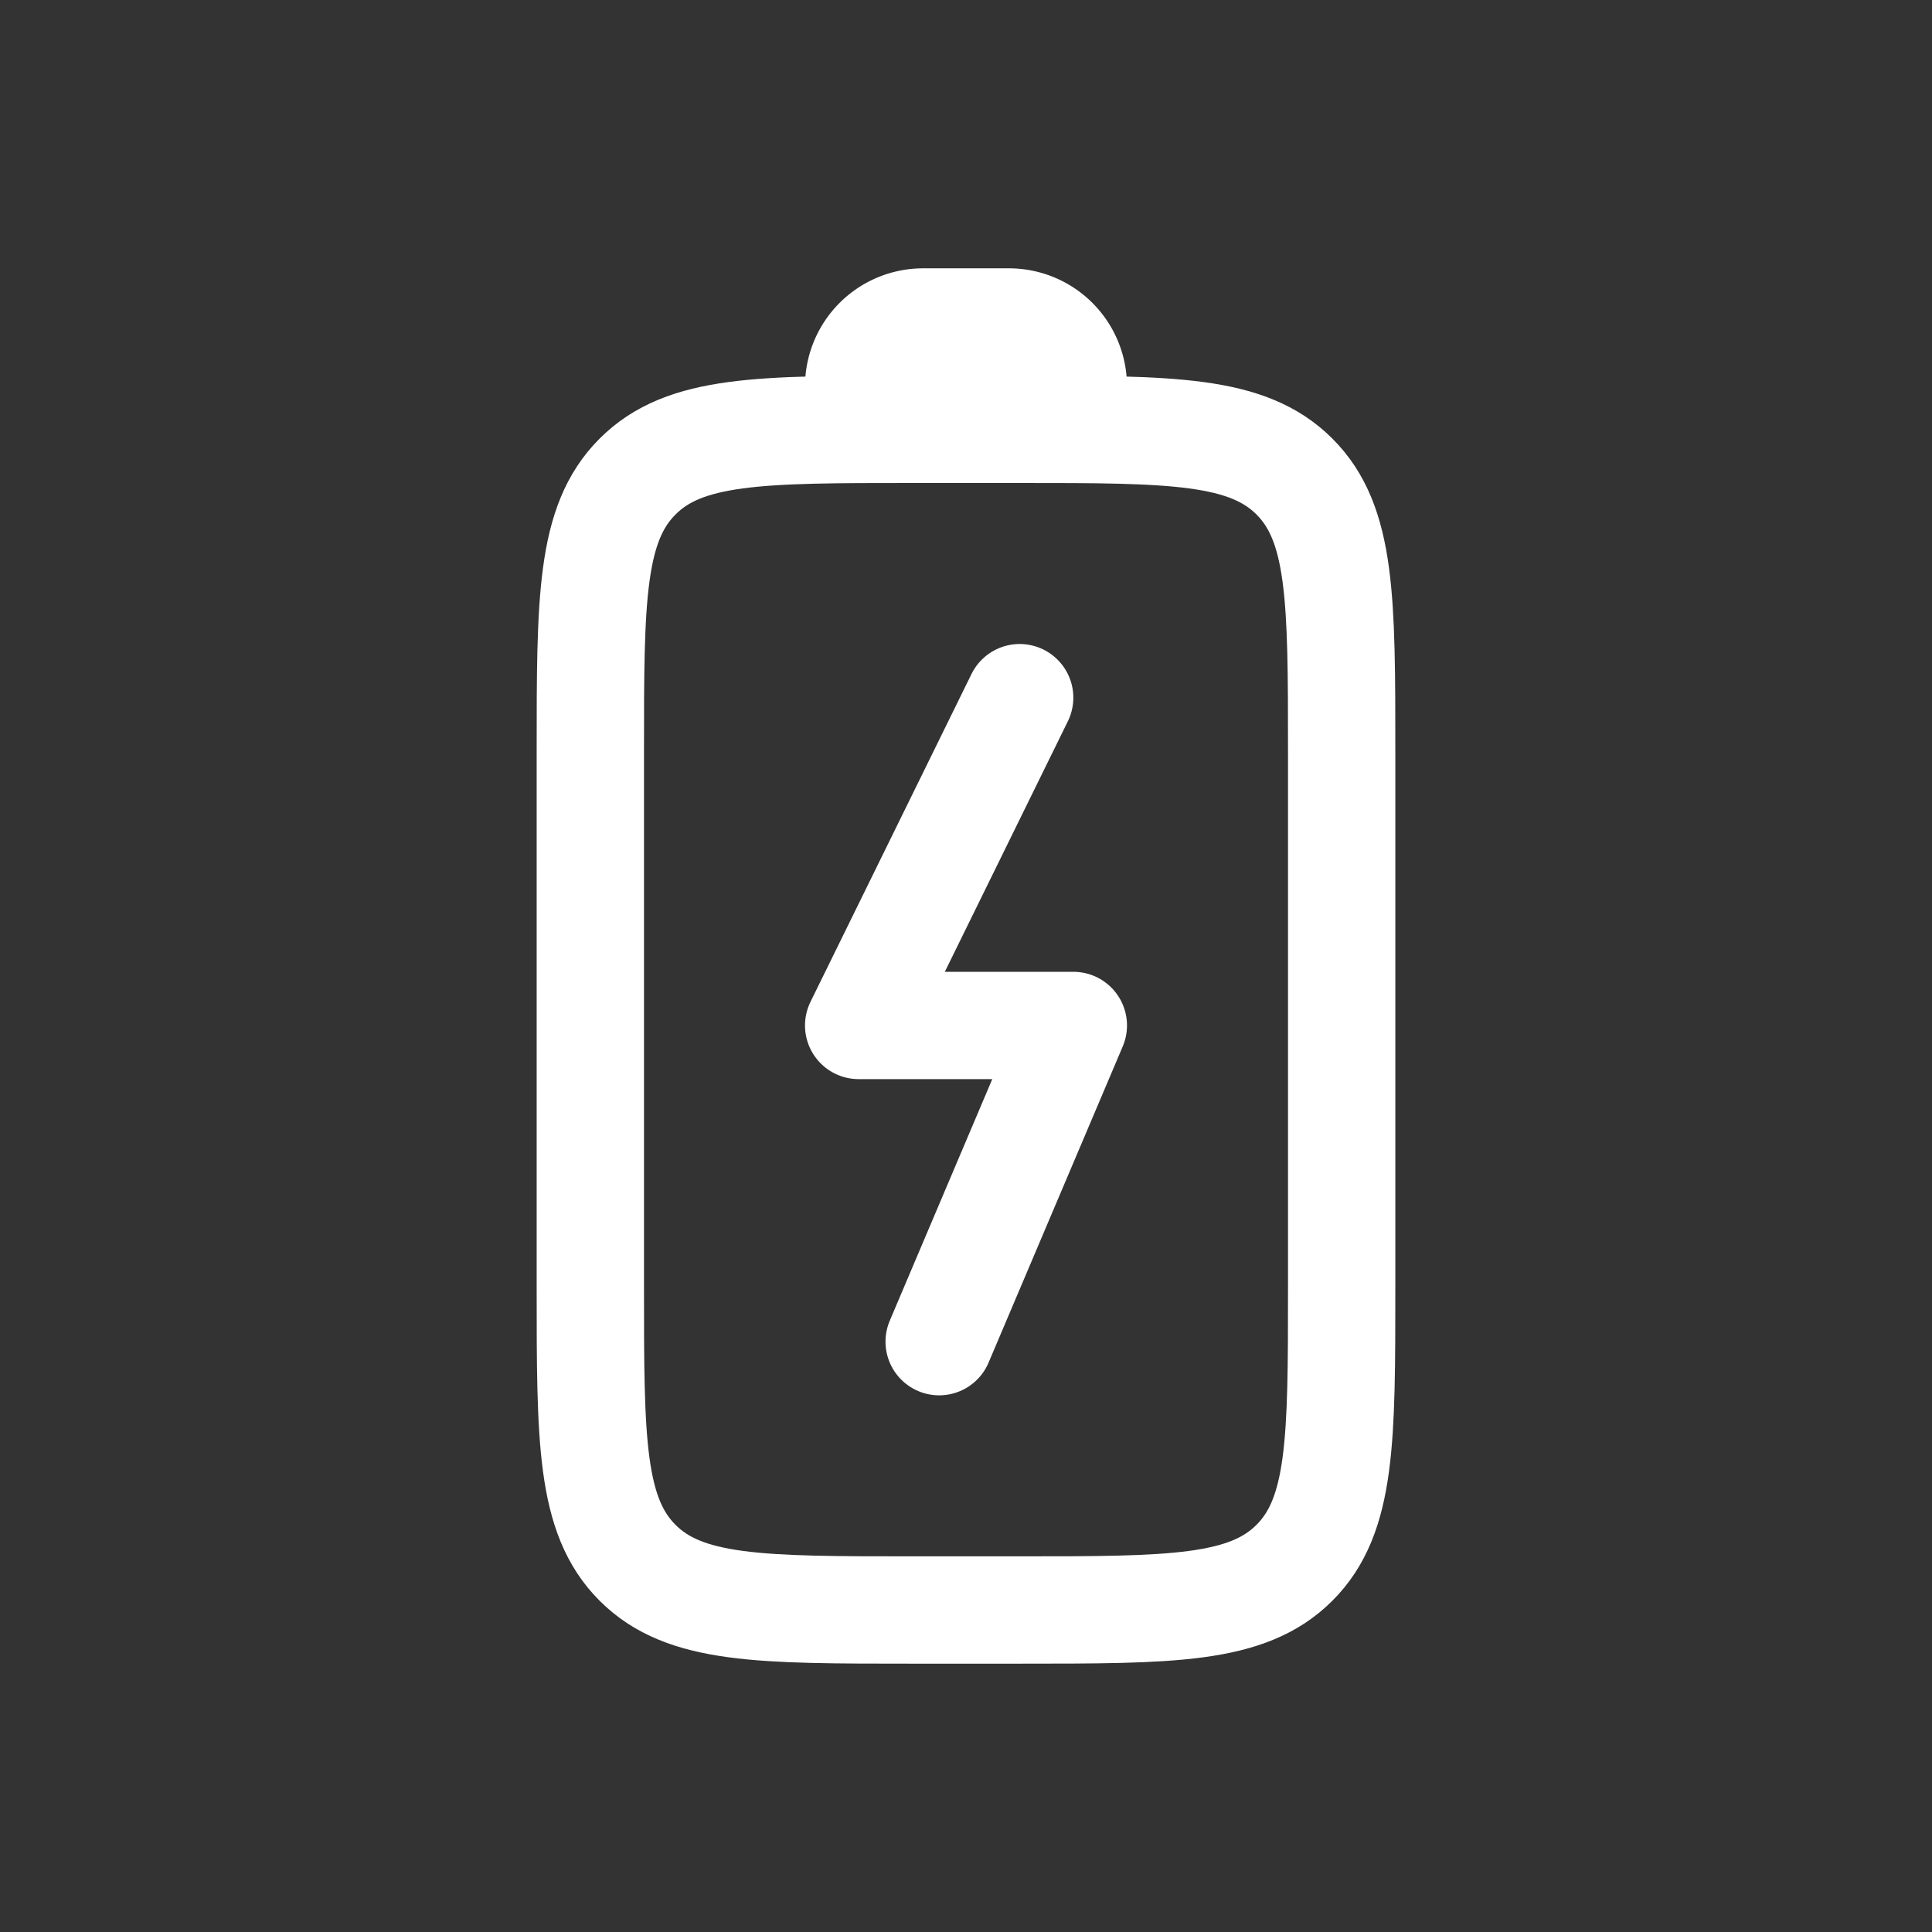 <svg width="18" height="18" fill="none" xmlns="http://www.w3.org/2000/svg"><rect width="100%" height="100%" fill="#333333" stroke="none"/><path d="M8.5 15c-1.414 0-2.121 0-2.56-.44-.44-.439-.44-1.146-.44-2.56V7c0-1.414 0-2.121.44-2.56C6.378 4 7.085 4 8.5 4h1c1.414 0 2.121 0 2.56.44.44.439.44 1.146.44 2.56v5c0 1.414 0 2.121-.44 2.56-.439.44-1.146.44-2.56.44h-1z" stroke="#fff" stroke-linecap="round" stroke-linejoin="round"/><path d="M9.6 4H8.4a.4.4 0 0 1-.4-.4.6.6 0 0 1 .6-.6h.8a.6.6 0 0 1 .6.6.4.4 0 0 1-.4.4z" fill="#fff" stroke="#fff" stroke-linecap="round" stroke-linejoin="round"/><path d="M8.75 12.5L10 9.554H8L9.5 6.5" stroke="#fff" stroke-linecap="round" stroke-linejoin="round"/></svg>